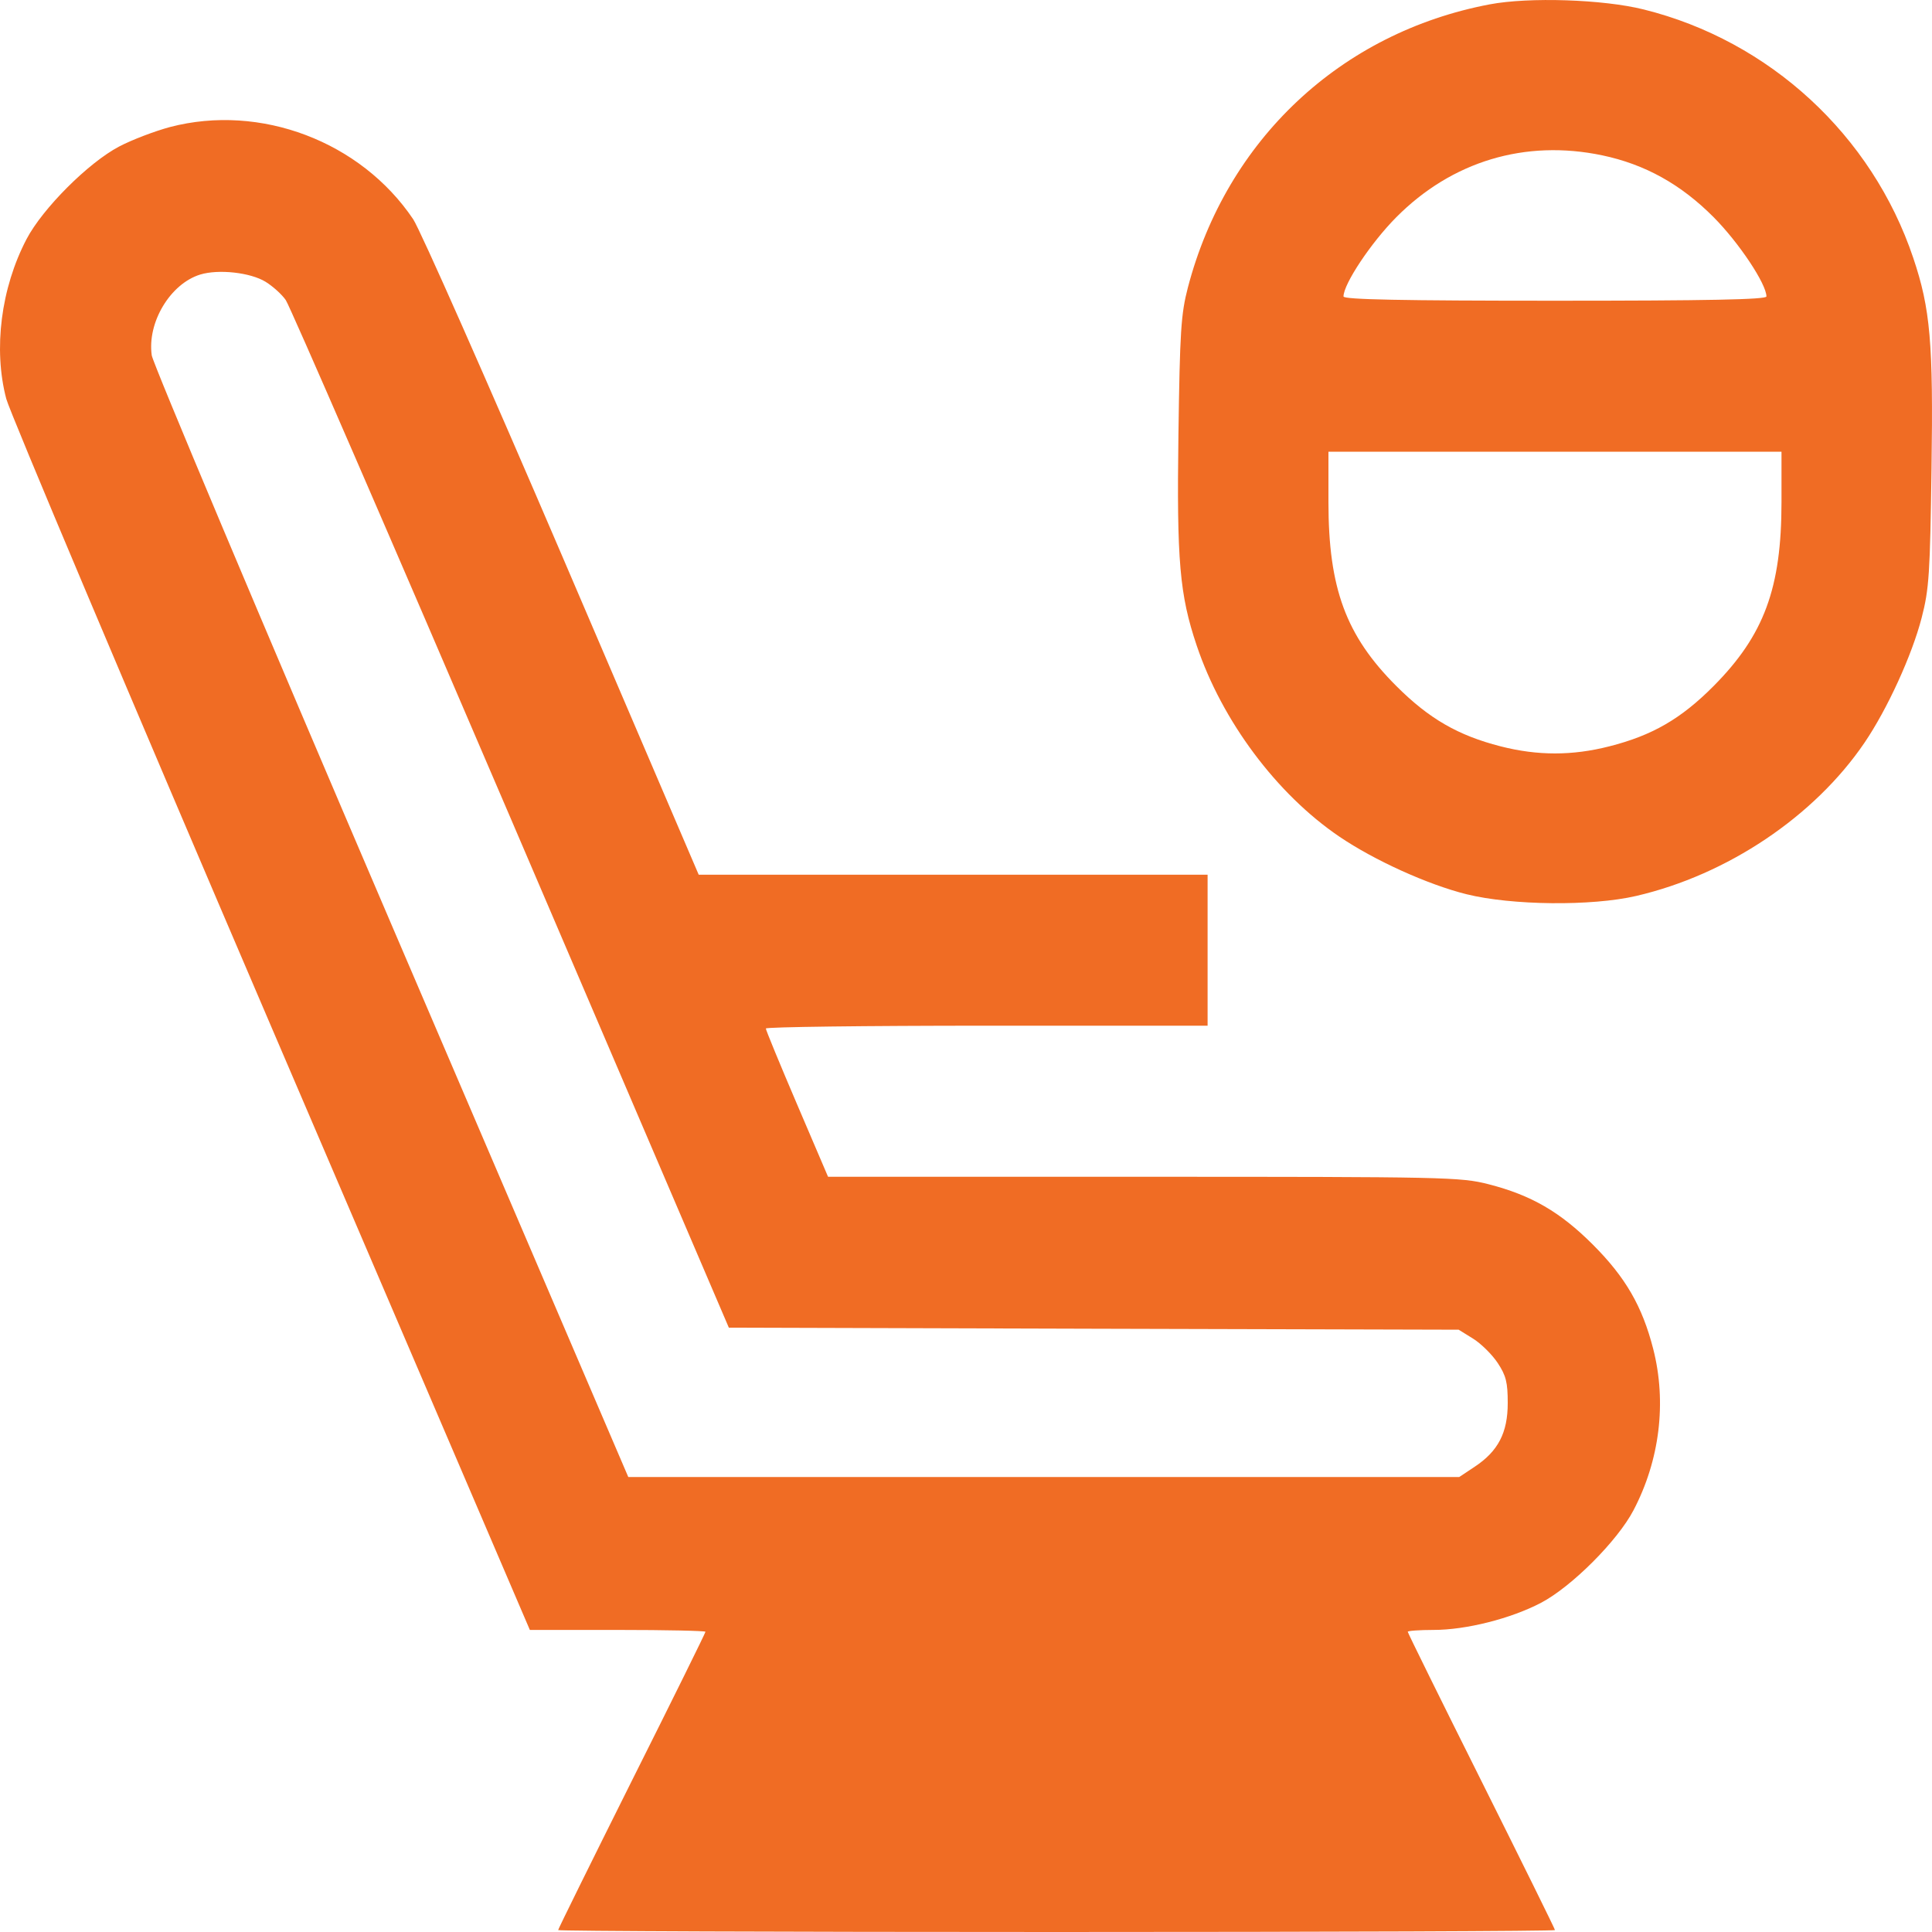 <svg width="20" height="20" viewBox="0 0 20 20" fill="none" xmlns="http://www.w3.org/2000/svg">
<path fill-rule="evenodd" clip-rule="evenodd" d="M15.422 0.045C13.88 0.337 12.697 1.447 12.297 2.976C12.225 3.252 12.214 3.431 12.199 4.503C12.181 5.805 12.211 6.157 12.388 6.682C12.65 7.462 13.216 8.22 13.864 8.66C14.226 8.906 14.78 9.157 15.181 9.257C15.649 9.373 16.476 9.382 16.937 9.275C17.882 9.056 18.782 8.452 19.301 7.689C19.538 7.34 19.793 6.782 19.893 6.395C19.97 6.098 19.98 5.938 19.995 4.849C20.014 3.548 19.983 3.196 19.806 2.67C19.379 1.399 18.319 0.422 17.016 0.098C16.596 -0.007 15.828 -0.032 15.422 0.045ZM1.76 1.315C1.603 1.357 1.366 1.447 1.233 1.517C0.915 1.684 0.441 2.158 0.275 2.475C0.01 2.981 -0.071 3.614 0.065 4.129C0.102 4.269 1.336 7.193 2.808 10.628L5.485 16.873H6.394C6.894 16.873 7.303 16.882 7.303 16.892C7.303 16.903 6.96 17.598 6.54 18.436C6.121 19.275 5.778 19.969 5.778 19.98C5.778 19.991 8.1 20 10.938 20C13.775 20 16.097 19.991 16.097 19.98C16.097 19.969 15.754 19.275 15.335 18.436C14.916 17.598 14.573 16.903 14.573 16.892C14.573 16.882 14.693 16.873 14.84 16.873C15.177 16.873 15.64 16.756 15.953 16.592C16.27 16.425 16.744 15.951 16.91 15.634C17.182 15.115 17.255 14.516 17.114 13.964C17.001 13.523 16.828 13.223 16.489 12.884C16.151 12.546 15.851 12.372 15.409 12.259C15.12 12.185 14.966 12.182 11.839 12.182H8.572L8.25 11.429C8.073 11.015 7.928 10.663 7.928 10.647C7.928 10.631 8.957 10.618 10.215 10.618H12.501V9.836V9.055H9.867H7.233L5.821 5.759C5.044 3.947 4.349 2.376 4.277 2.269C3.735 1.464 2.696 1.07 1.76 1.315ZM16.586 1.608C17.029 1.701 17.401 1.908 17.74 2.249C18.002 2.513 18.286 2.94 18.286 3.069C18.286 3.101 17.675 3.113 16.097 3.113C14.519 3.113 13.908 3.101 13.908 3.069C13.908 2.94 14.192 2.513 14.454 2.249C15.03 1.669 15.789 1.441 16.586 1.608ZM2.749 2.917C2.824 2.963 2.918 3.048 2.958 3.106C2.999 3.163 4.048 5.58 5.289 8.477L7.545 13.744L11.323 13.755L15.1 13.765L15.25 13.858C15.332 13.909 15.446 14.022 15.504 14.109C15.591 14.241 15.608 14.311 15.608 14.524C15.608 14.832 15.509 15.023 15.264 15.185L15.106 15.29H10.805H6.504L4.049 9.563C2.699 6.413 1.584 3.765 1.571 3.679C1.522 3.338 1.763 2.937 2.073 2.842C2.263 2.784 2.593 2.821 2.749 2.917ZM18.442 5.198C18.442 6.088 18.262 6.575 17.739 7.102C17.402 7.441 17.105 7.613 16.66 7.726C16.277 7.824 15.917 7.824 15.534 7.726C15.093 7.613 14.793 7.44 14.454 7.101C13.933 6.58 13.752 6.09 13.752 5.198V4.676H16.097H18.442V5.198Z" fill="#F06C24"/>
</svg>
